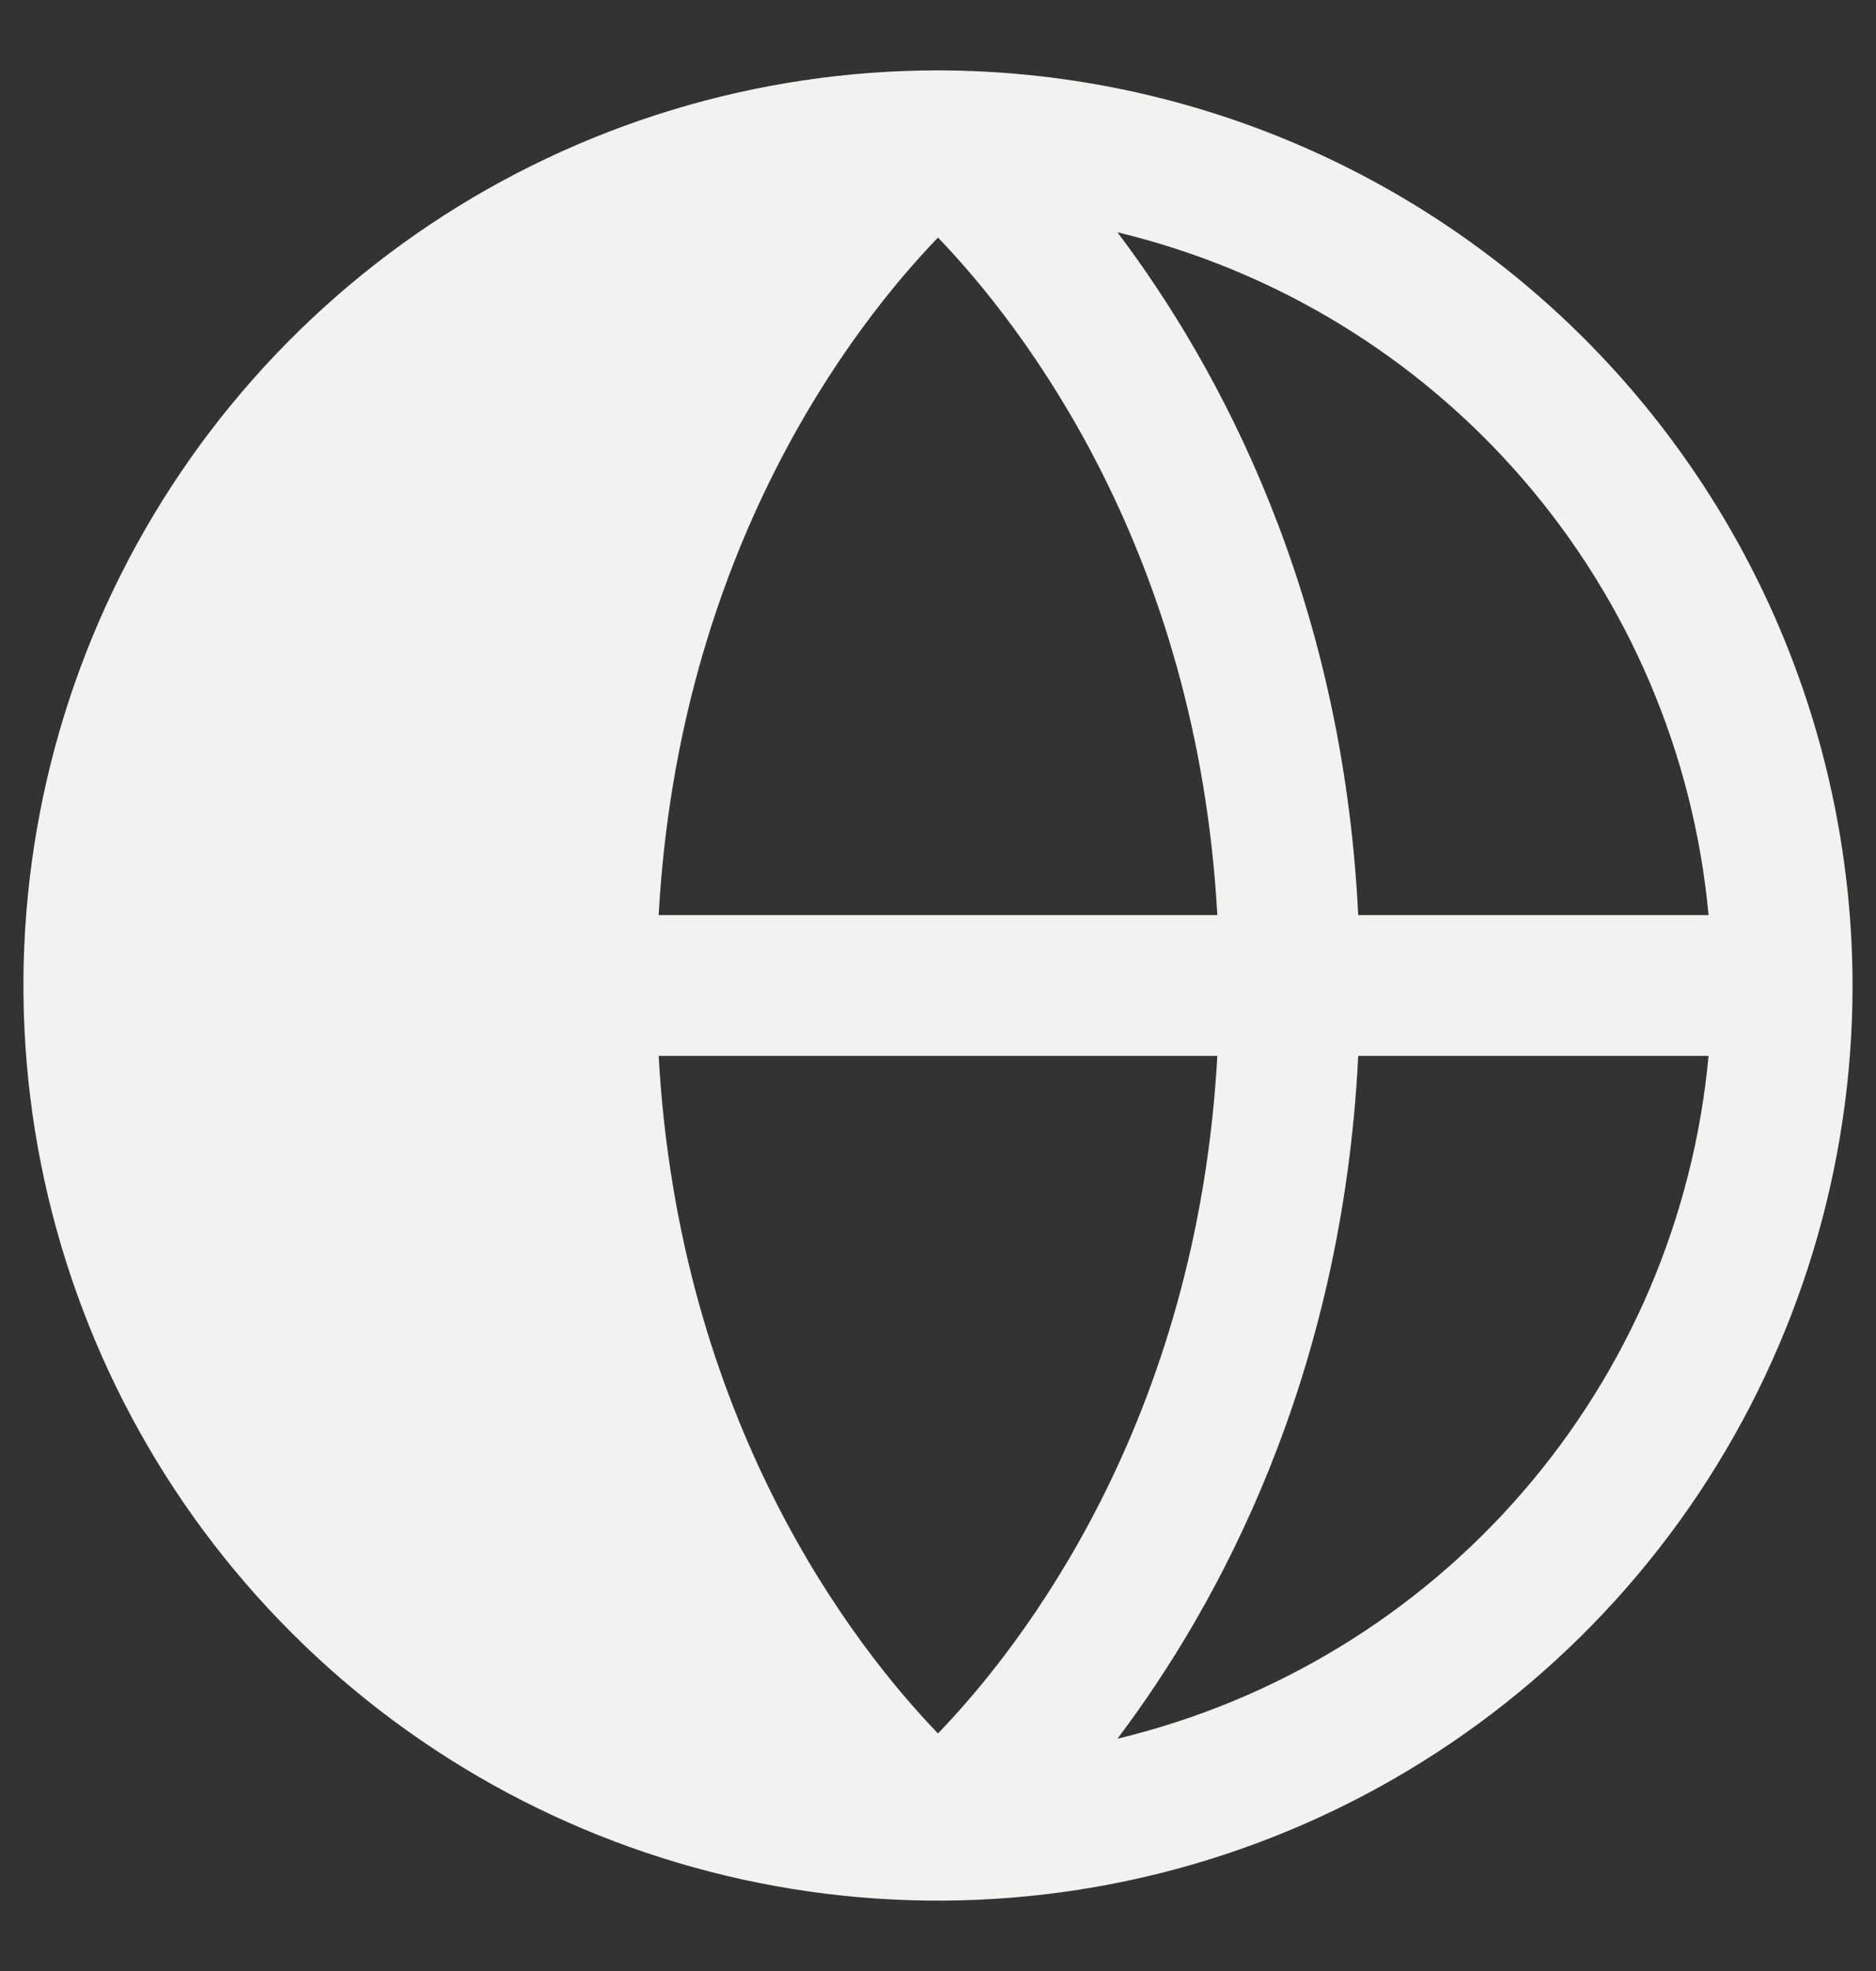 <svg width="20" height="21" viewBox="0 0 20 21" fill="none" xmlns="http://www.w3.org/2000/svg">
<rect x="0" y="0" width="20" height="21" fill="#333333" stroke="none"/>
<path d="M10 0.75C8.072 0.75 6.187 1.322 4.583 2.393C2.98 3.465 1.73 4.987 0.992 6.769C0.254 8.55 0.061 10.511 0.437 12.402C0.814 14.293 1.742 16.031 3.106 17.394C4.469 18.758 6.207 19.686 8.098 20.063C9.989 20.439 11.95 20.246 13.731 19.508C15.513 18.77 17.035 17.52 18.107 15.917C19.178 14.313 19.75 12.428 19.75 10.5C19.747 7.915 18.719 5.437 16.891 3.609C15.063 1.781 12.585 0.753 10 0.75ZM18.214 9.75H14.48C14.312 6.327 12.994 3.907 11.913 2.475C13.592 2.878 15.102 3.796 16.232 5.101C17.362 6.406 18.056 8.031 18.215 9.75H18.214ZM7.022 11.25H12.978C12.762 15.151 10.894 17.542 10 18.469C9.105 17.541 7.238 15.15 7.022 11.25ZM7.022 9.75C7.238 5.849 9.106 3.458 10 2.531C10.895 3.462 12.762 5.853 12.978 9.75H7.022ZM11.913 18.525C12.994 17.093 14.31 14.673 14.48 11.25H18.215C18.056 12.969 17.362 14.594 16.232 15.899C15.102 17.204 13.592 18.122 11.913 18.525Z" fill="#F2F2F1"/>
</svg>

